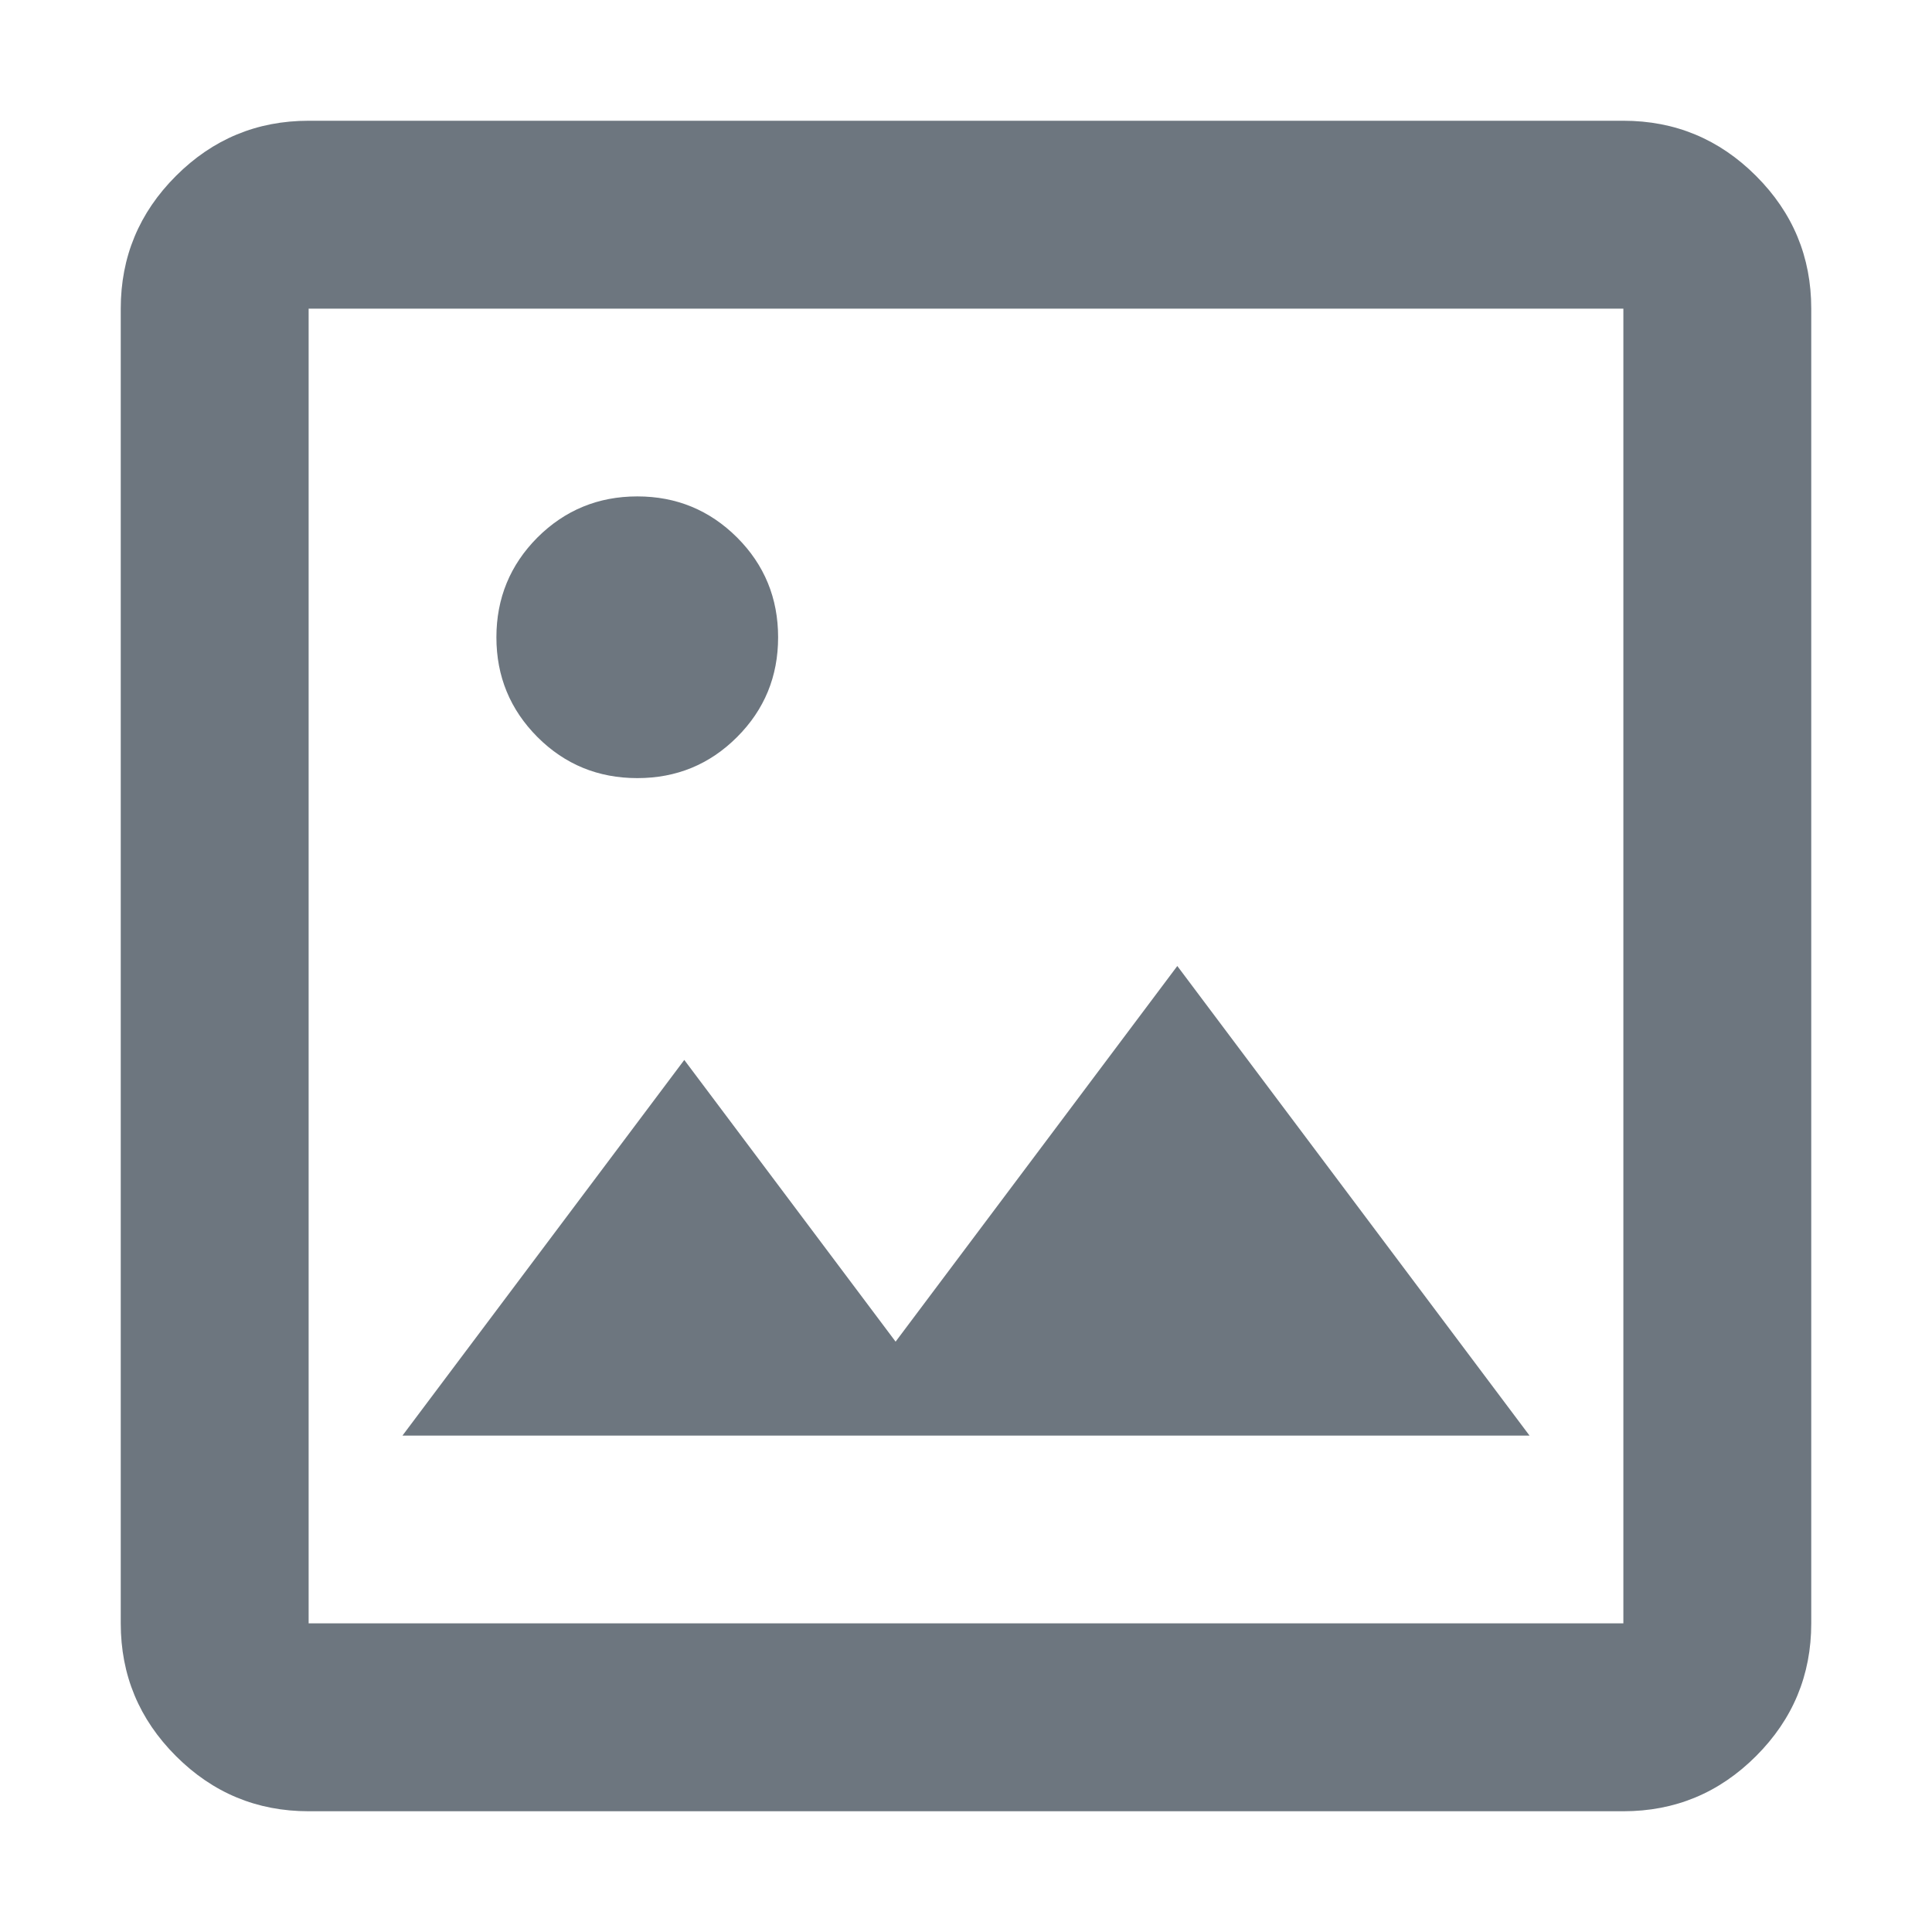 <svg width="16" height="16" viewBox="0 0 16 16" fill="none" xmlns="http://www.w3.org/2000/svg">
<mask id="mask0_1349_3305" style="mask-type:alpha" maskUnits="userSpaceOnUse" x="0" y="0" width="16" height="16">
<rect width="16" height="16" fill="#D9D9D9"/>
</mask>
<g mask="url(#mask0_1349_3305)">
<path d="M2.556 15C2.128 15 1.762 14.848 1.457 14.543C1.152 14.238 1 13.872 1 13.444V2.556C1 2.128 1.152 1.762 1.457 1.457C1.762 1.152 2.128 1 2.556 1H13.444C13.872 1 14.238 1.152 14.543 1.457C14.848 1.762 15 2.128 15 2.556V13.444C15 13.872 14.848 14.238 14.543 14.543C14.238 14.848 13.872 15 13.444 15H2.556ZM2.556 13.444H13.444V2.556H2.556V13.444ZM3.333 11.889H12.667L9.75 8L7.417 11.111L5.667 8.778L3.333 11.889ZM5.278 6.444C5.602 6.444 5.877 6.331 6.104 6.104C6.331 5.877 6.444 5.602 6.444 5.278C6.444 4.954 6.331 4.678 6.104 4.451C5.877 4.225 5.602 4.111 5.278 4.111C4.954 4.111 4.678 4.225 4.451 4.451C4.225 4.678 4.111 4.954 4.111 5.278C4.111 5.602 4.225 5.877 4.451 6.104C4.678 6.331 4.954 6.444 5.278 6.444Z" fill="#6D767F"/>
</g>
</svg>

